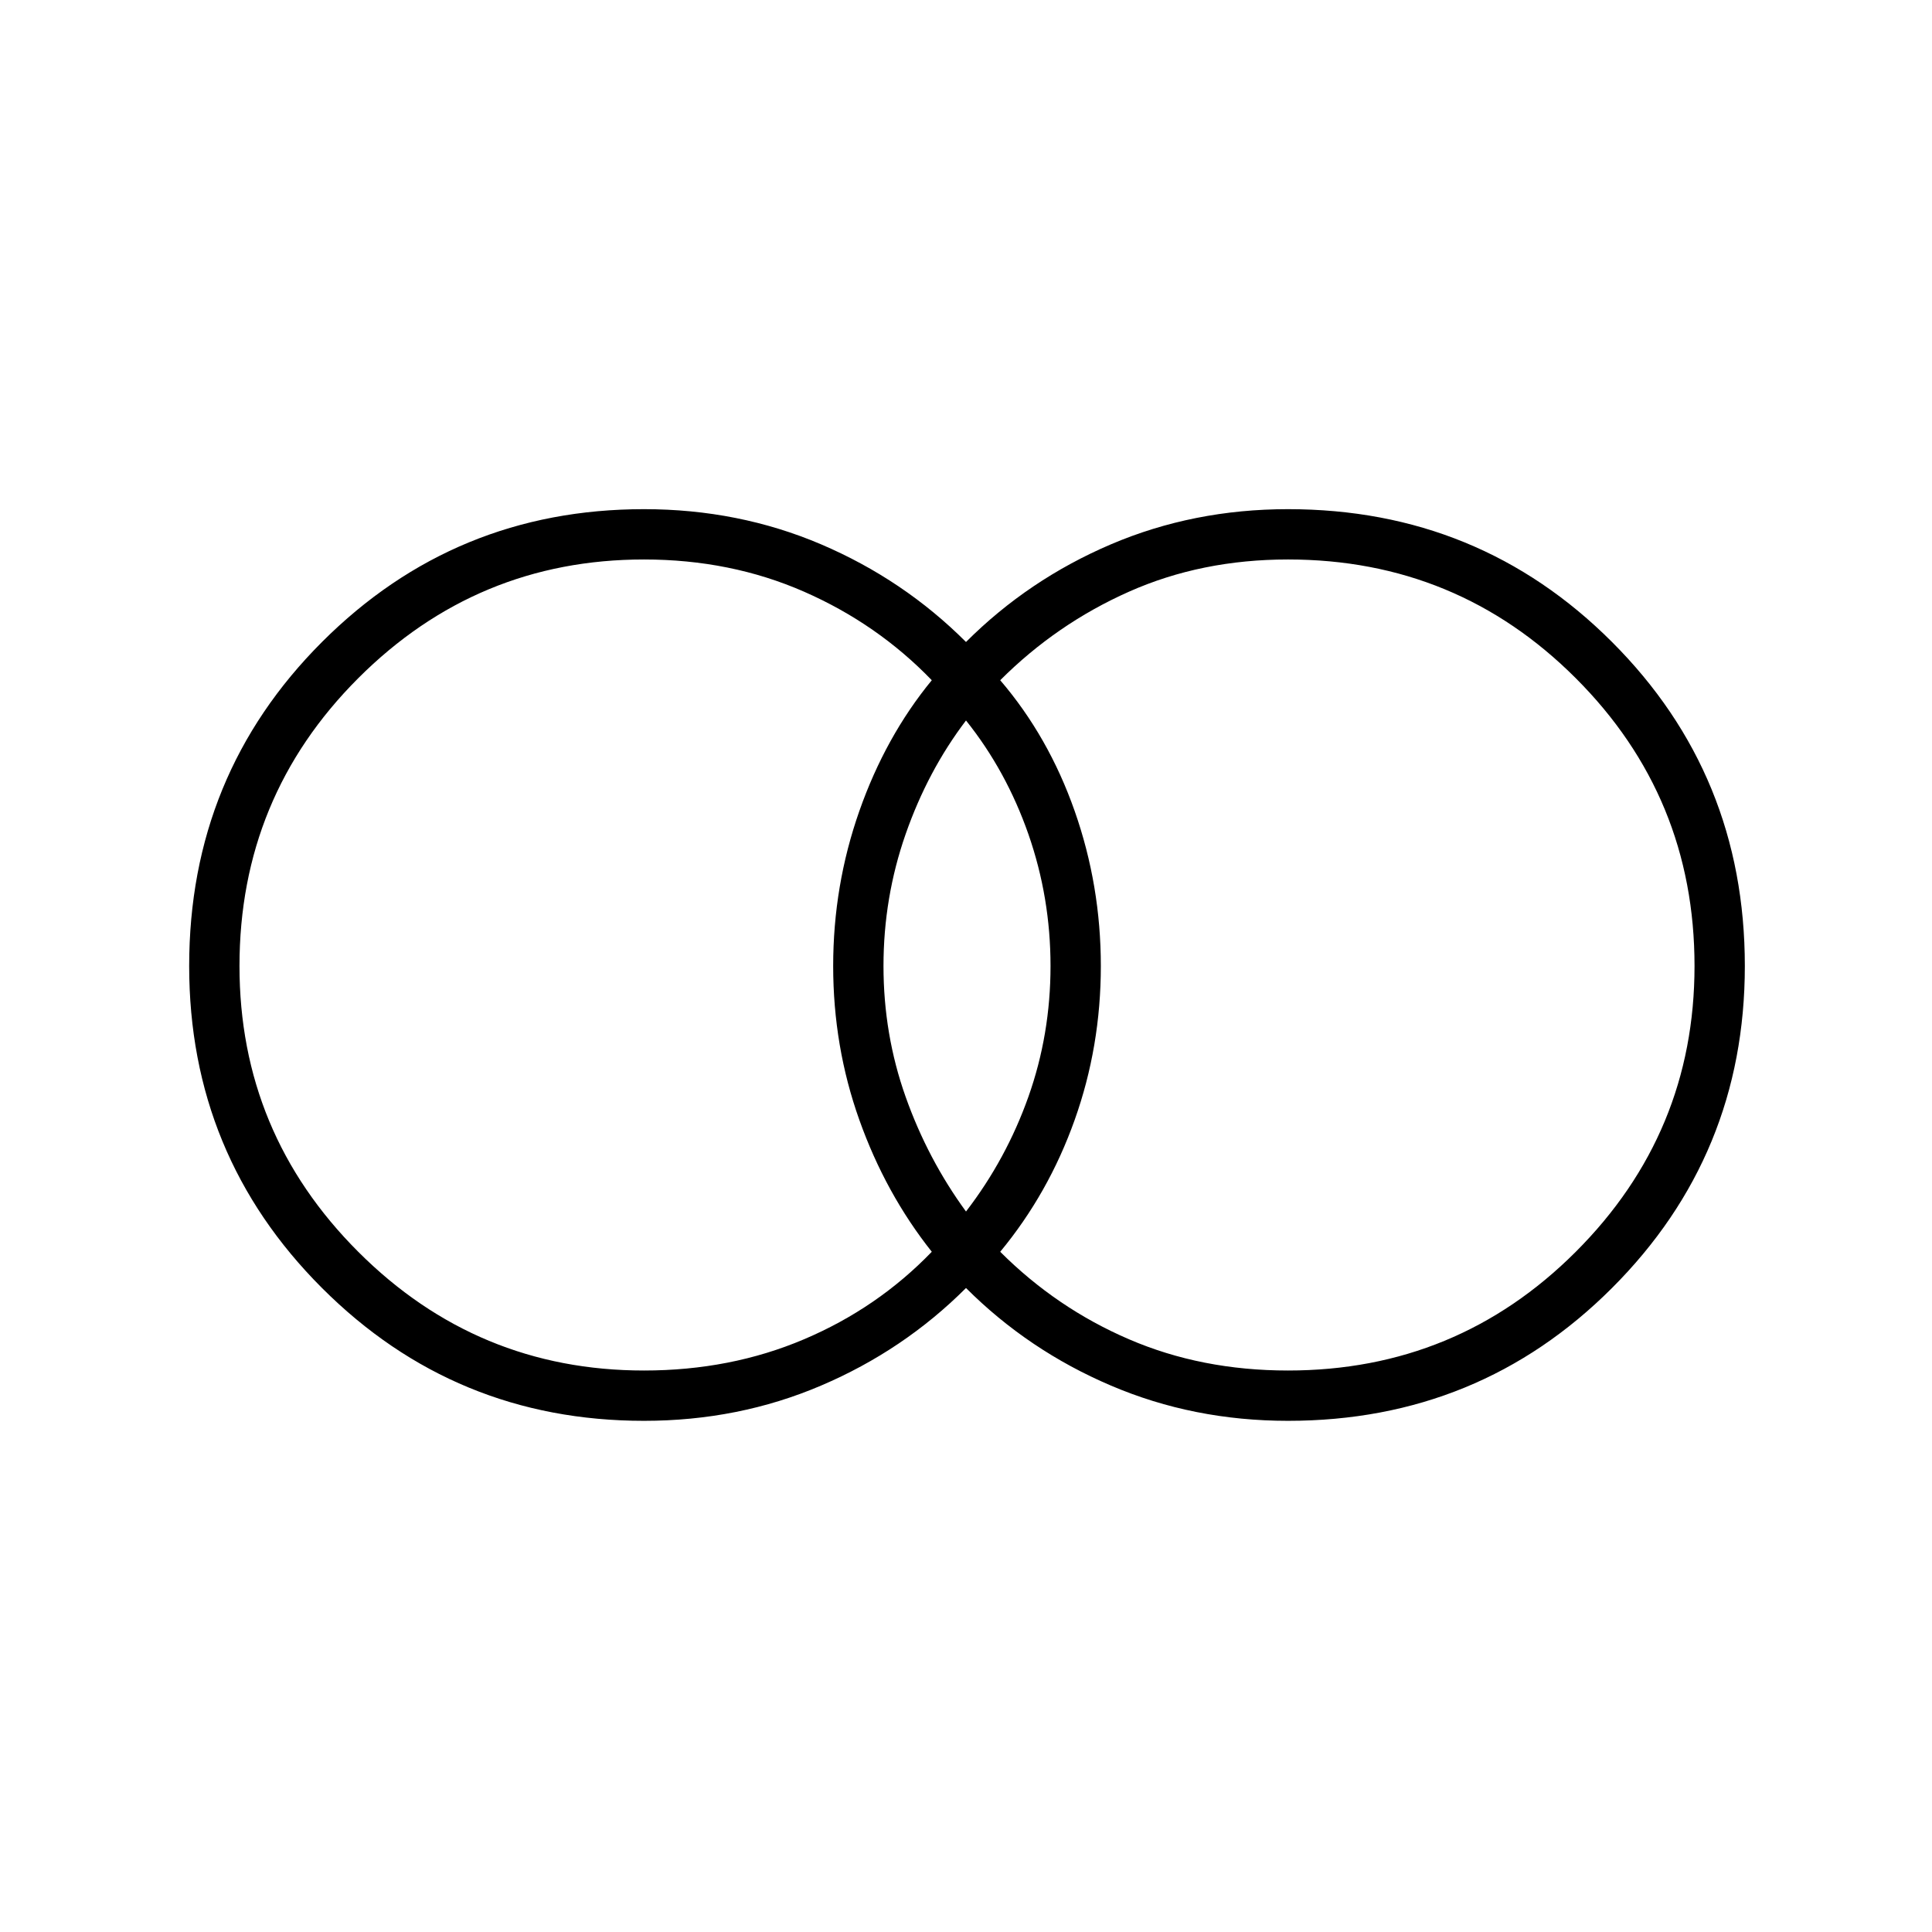 <svg xmlns="http://www.w3.org/2000/svg" height="24" width="24"><path d="M16 17.025q2.1 0 3.575-1.475T21.05 12q0-2.1-1.475-3.575T16 6.95q-1.075 0-1.975.4-.9.4-1.6 1.1.6.7.925 1.625.325.925.325 1.925t-.325 1.912q-.325.913-.925 1.638.7.7 1.6 1.087.9.388 1.975.388Zm-4-1.975q.5-.65.775-1.425T13.05 12q0-.85-.275-1.638Q12.5 9.575 12 8.95q-.475.625-.75 1.412-.275.788-.275 1.638 0 .85.275 1.625T12 15.05Zm-4 1.975q1.075 0 1.988-.388.912-.387 1.587-1.087-.575-.725-.9-1.638Q10.35 13 10.35 12q0-1 .325-1.925t.9-1.625q-.675-.7-1.587-1.1-.913-.4-1.988-.4-2.075 0-3.55 1.475Q2.975 9.9 2.975 12q0 2.075 1.475 3.55Q5.925 17.025 8 17.025Zm0 .625q-2.35 0-4-1.65t-1.65-4q0-2.375 1.65-4.025 1.65-1.65 4-1.65 1.175 0 2.2.437 1.025.438 1.8 1.213.775-.775 1.8-1.213 1.025-.437 2.2-.437 2.375 0 4.025 1.65 1.65 1.65 1.65 4.025 0 2.35-1.65 4T16 17.65q-1.175 0-2.2-.438Q12.775 16.775 12 16q-.775.775-1.8 1.212-1.025.438-2.2.438Z"/></svg>